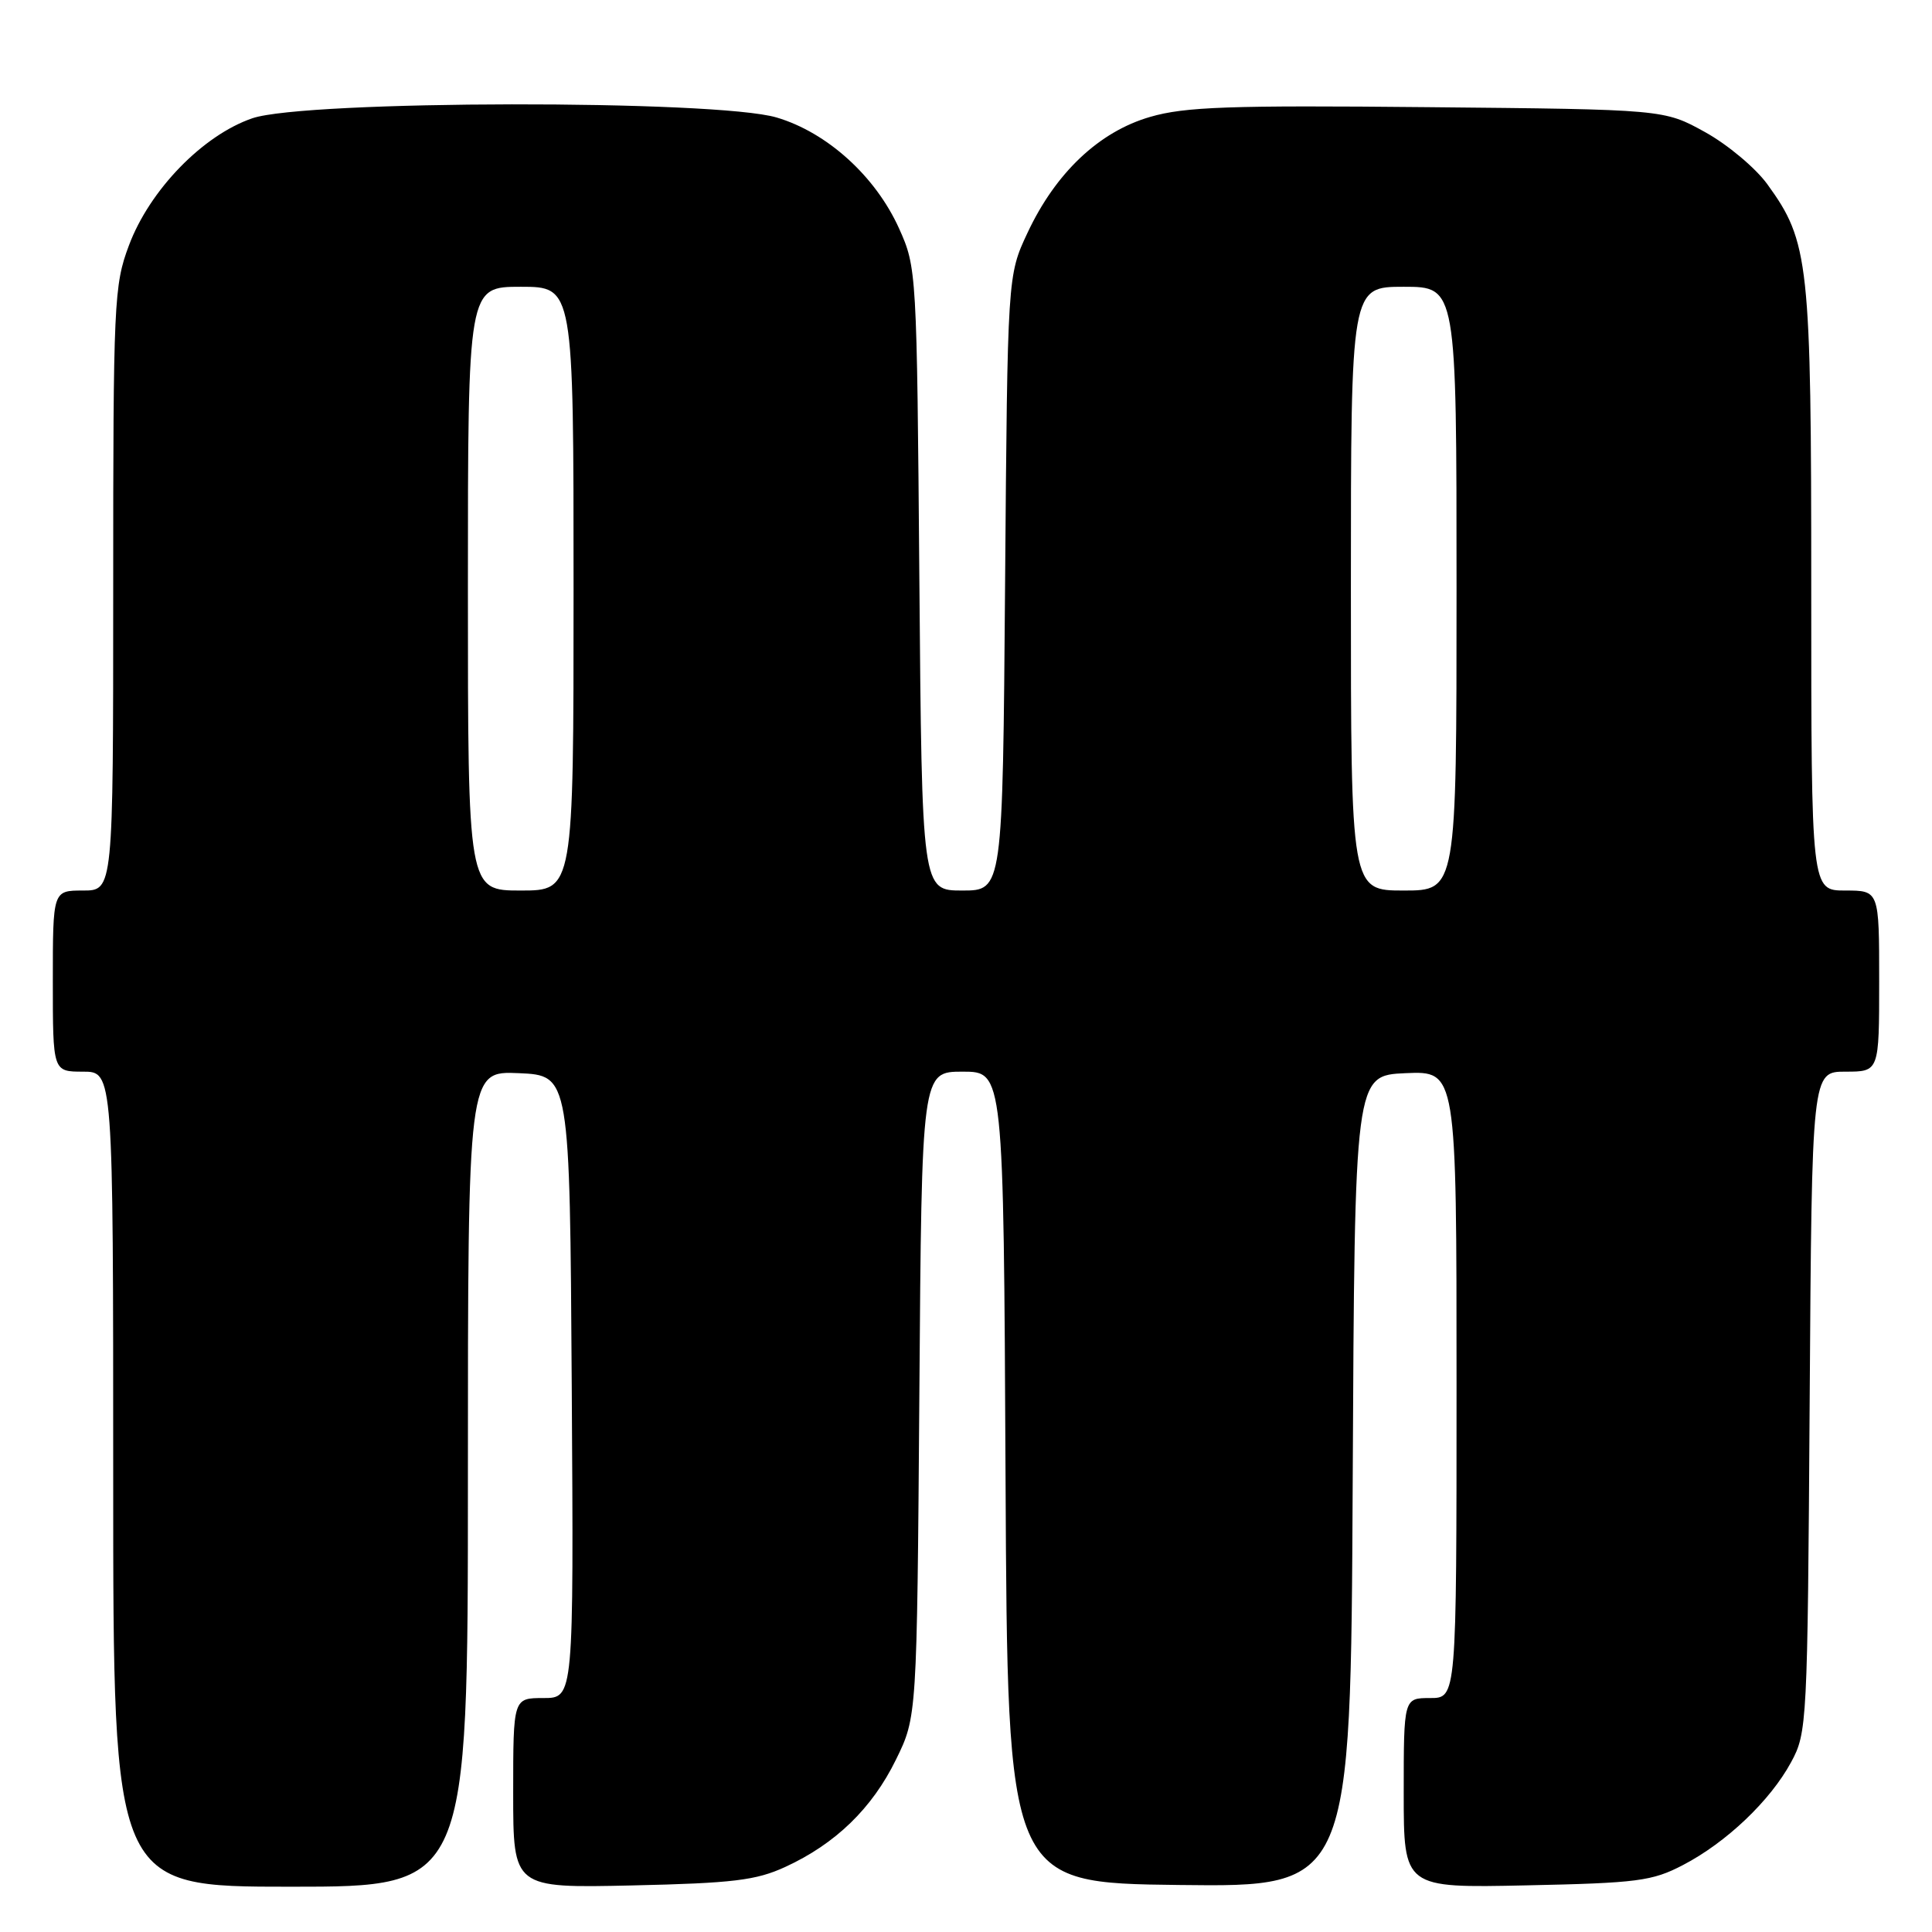 <?xml version="1.0" encoding="UTF-8" standalone="no"?>
<!DOCTYPE svg PUBLIC "-//W3C//DTD SVG 1.1//EN" "http://www.w3.org/Graphics/SVG/1.1/DTD/svg11.dtd" >
<svg xmlns="http://www.w3.org/2000/svg" xmlns:xlink="http://www.w3.org/1999/xlink" version="1.1" viewBox="0 0 256 256">
 <g >
 <path fill="currentColor"
d=" M 62.00 195.95 C 62.00 141.91 62.00 141.91 68.75 142.20 C 75.50 142.50 75.50 142.50 75.76 183.75 C 76.02 225.00 76.02 225.00 72.01 225.00 C 68.00 225.00 68.00 225.00 68.00 237.59 C 68.00 250.18 68.00 250.18 83.75 249.83 C 97.14 249.53 100.18 249.16 104.05 247.38 C 110.69 244.33 115.55 239.63 118.71 233.18 C 121.50 227.50 121.50 227.50 121.82 184.75 C 122.13 142.00 122.13 142.00 127.56 142.00 C 132.98 142.00 132.98 142.00 133.24 195.75 C 133.50 249.50 133.50 249.50 156.24 249.77 C 178.98 250.04 178.98 250.04 179.24 196.27 C 179.50 142.50 179.50 142.50 186.25 142.20 C 193.00 141.91 193.00 141.91 193.00 183.45 C 193.00 225.00 193.00 225.00 189.50 225.00 C 186.00 225.00 186.00 225.00 186.00 237.59 C 186.00 250.17 186.00 250.17 202.25 249.82 C 216.97 249.51 218.92 249.26 223.00 247.13 C 228.75 244.14 234.57 238.60 237.33 233.50 C 239.45 229.60 239.51 228.43 239.79 185.75 C 240.08 142.00 240.08 142.00 244.54 142.00 C 249.00 142.00 249.00 142.00 249.00 130.00 C 249.00 118.00 249.00 118.00 244.50 118.00 C 240.00 118.00 240.00 118.00 240.00 78.18 C 240.00 34.65 239.72 32.05 234.18 24.41 C 232.62 22.26 228.91 19.15 225.92 17.50 C 220.50 14.50 220.50 14.50 189.19 14.20 C 162.87 13.94 157.00 14.15 152.40 15.49 C 145.63 17.45 139.88 22.89 136.15 30.85 C 133.50 36.50 133.50 36.50 133.18 77.25 C 132.86 118.00 132.86 118.00 127.51 118.00 C 122.16 118.00 122.16 118.00 121.82 76.75 C 121.49 35.92 121.46 35.45 119.13 30.27 C 116.01 23.36 109.62 17.56 102.91 15.57 C 94.91 13.19 40.48 13.27 33.44 15.67 C 26.89 17.91 19.82 25.18 17.08 32.53 C 15.10 37.80 15.00 40.03 15.00 78.04 C 15.00 118.00 15.00 118.00 11.00 118.00 C 7.00 118.00 7.00 118.00 7.00 130.00 C 7.00 142.00 7.00 142.00 11.00 142.00 C 15.00 142.00 15.00 142.00 15.00 196.00 C 15.00 250.00 15.00 250.00 38.50 250.00 C 62.00 250.00 62.00 250.00 62.00 195.95 Z  M 62.00 78.00 C 62.00 38.00 62.00 38.00 69.00 38.00 C 76.00 38.00 76.00 38.00 76.00 78.00 C 76.00 118.00 76.00 118.00 69.00 118.00 C 62.00 118.00 62.00 118.00 62.00 78.00 Z  M 179.00 78.00 C 179.00 38.00 179.00 38.00 186.00 38.00 C 193.00 38.00 193.00 38.00 193.00 78.00 C 193.00 118.00 193.00 118.00 186.00 118.00 C 179.00 118.00 179.00 118.00 179.00 78.00 Z "/>
</g>
</svg>